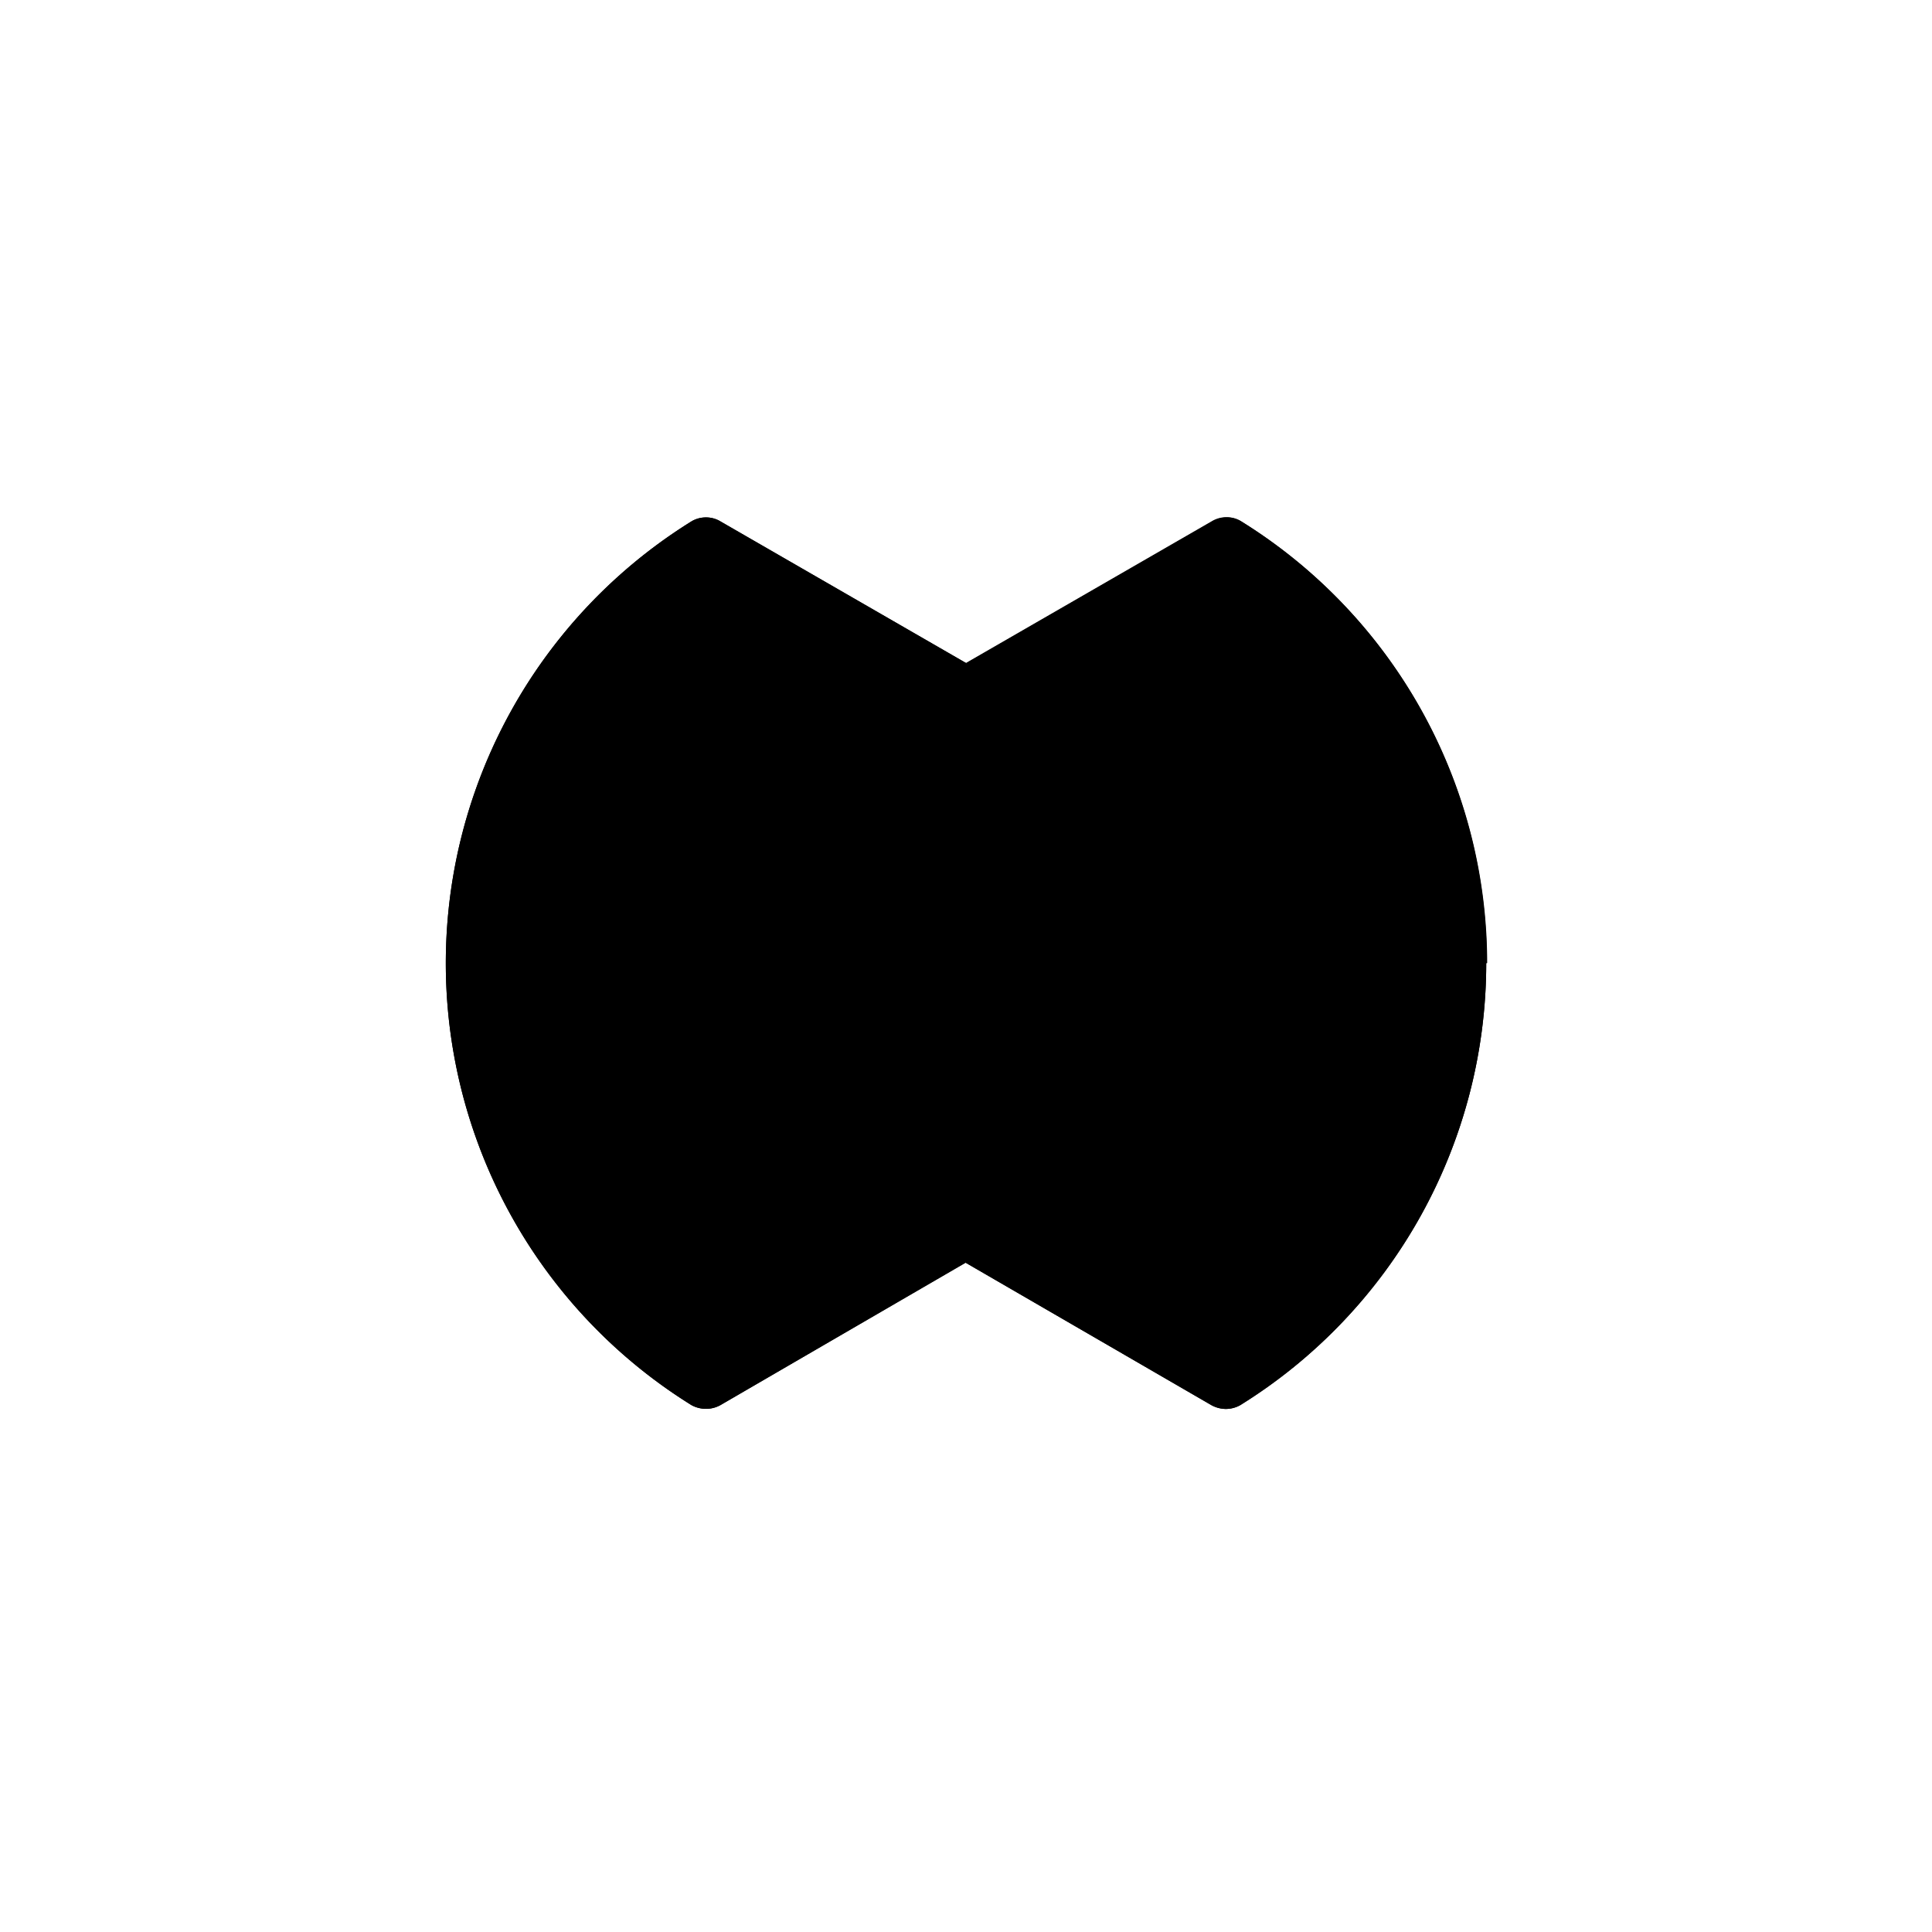 <svg  xmlns="http://www.w3.org/2000/svg"  xmlns:xlink="http://www.w3.org/1999/xlink"  id="Layer_1"  data-name="Layer 1"  viewBox="0 0 165 165"  fill="currentColor">  <defs>    <style>      .cls-1 {        fill: currentColor;      }      .cls-2 {        fill: url(#radial-gradient);      }      .cls-3 {        fill: url(#radial-gradient-2);      }    </style>    <radialGradient      id="radial-gradient"      cx="86.53"      cy="82.14"      r="40.6"      gradientUnits="userSpaceOnUse"    >      <stop offset="0" stop-color="currentColor" />      <stop offset="0.96" stop-color="currentColor" />    </radialGradient>    <radialGradient      id="radial-gradient-2"      cx="78.8"      cy="82.03"      r="40.58"      gradientUnits="userSpaceOnUse"    >      <stop offset="0" stop-color="currentColor" />      <stop offset="1" stop-color="currentColor" />    </radialGradient>  </defs>  <path    class="cls-1"    d="M126.93,82.26a44.43,44.43,0,0,1-21,37.74,2.53,2.53,0,0,1-1.24.33,2.61,2.61,0,0,1-1.24-.33l-21-12.17L61.53,120a2.54,2.54,0,0,1-1.24.32,2.57,2.57,0,0,1-1.24-.32,44.43,44.43,0,0,1,0-75.47v0a2.39,2.39,0,0,1,1.24-.34,2.36,2.36,0,0,1,1.24.34l21,12.11,21-12.11a2.41,2.41,0,0,1,1.24-.34,2.34,2.34,0,0,1,1.24.34v0a44.39,44.39,0,0,1,21,37.72Z"  />  <path    class="cls-2"    d="M126.93,82.26a44.43,44.43,0,0,1-21,37.74,2.53,2.53,0,0,1-1.24.33,2.61,2.61,0,0,1-1.24-.33l-21-12.17,19.77-11.44a4.82,4.82,0,0,0,2.43-4.13V72.19a4.86,4.86,0,0,0-.65-2.4,4.58,4.58,0,0,0-1.78-1.74L82.5,56.62l21-12.11a2.41,2.41,0,0,1,1.24-.34,2.34,2.34,0,0,1,1.24.34v0a44.39,44.39,0,0,1,21,37.72Z"  />  <path    class="cls-3"    d="M62.71,96.45,82.5,107.83,61.53,120a2.54,2.54,0,0,1-1.24.32,2.57,2.57,0,0,1-1.24-.32,44.43,44.43,0,0,1,0-75.47v0a2.39,2.39,0,0,1,1.24-.34,2.36,2.36,0,0,1,1.24.34l21,12.11L62.71,68.06A4.74,4.74,0,0,0,61,69.81a5,5,0,0,0-.66,2.38V92.32A5,5,0,0,0,61,94.7,4.89,4.89,0,0,0,62.71,96.45Z"  /></svg>